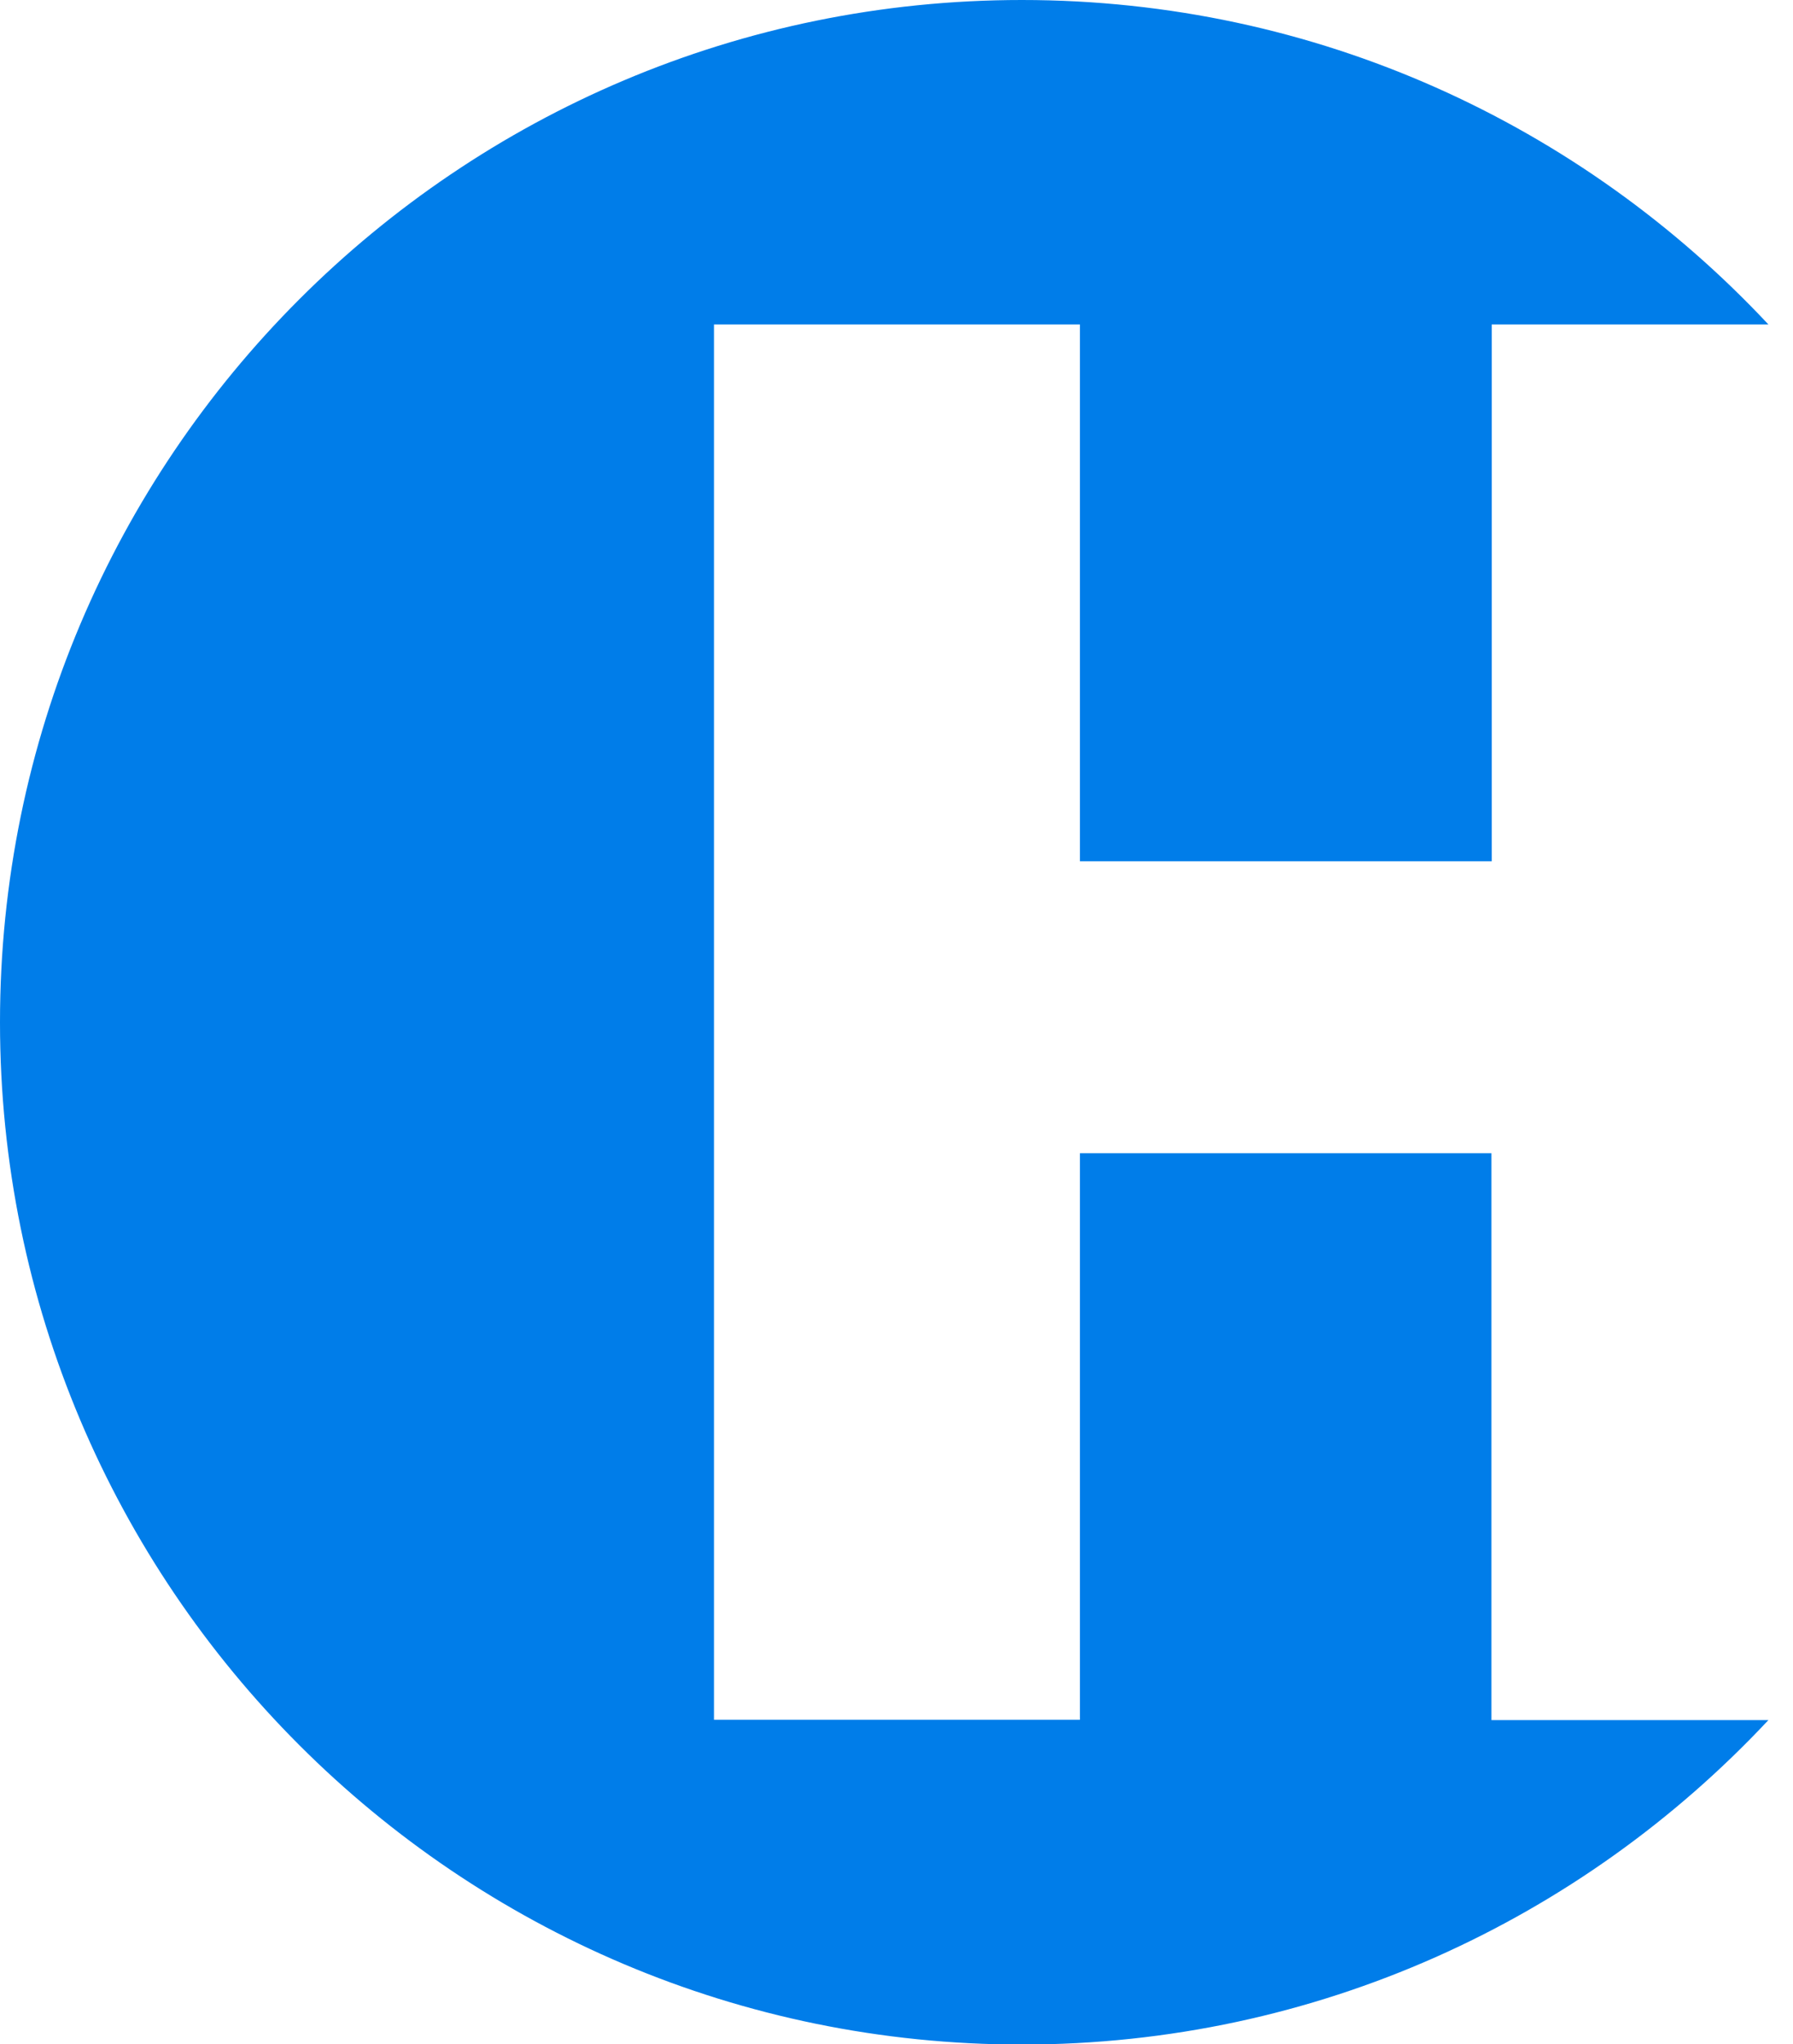 <?xml version="1.0" encoding="utf-8"?>
<!-- Generator: Adobe Illustrator 25.2.1, SVG Export Plug-In . SVG Version: 6.00 Build 0)  -->
<svg version="1.1" id="레이어_1" xmlns="http://www.w3.org/2000/svg" xmlns:xlink="http://www.w3.org/1999/xlink" x="0px"
	 y="0px" viewBox="0 0 59.04 67.29" style="enable-background:new 0 0 59.04 67.29;" xml:space="preserve">
<style type="text/css">
	.st0{fill:#007de9;}
</style>
<path class="st0" d="M49.11,56.62V37.96H35.56v18.65H23.51V10.68h12.05v17.67h13.56V10.68h9.11C52.08,4.11,43.35,0,33.65,0
	C15.06,0,0,15.06,0,33.65c0,18.58,15.06,33.65,33.65,33.65c9.7,0,18.43-4.11,24.58-10.68H49.11z"/>
</svg>
